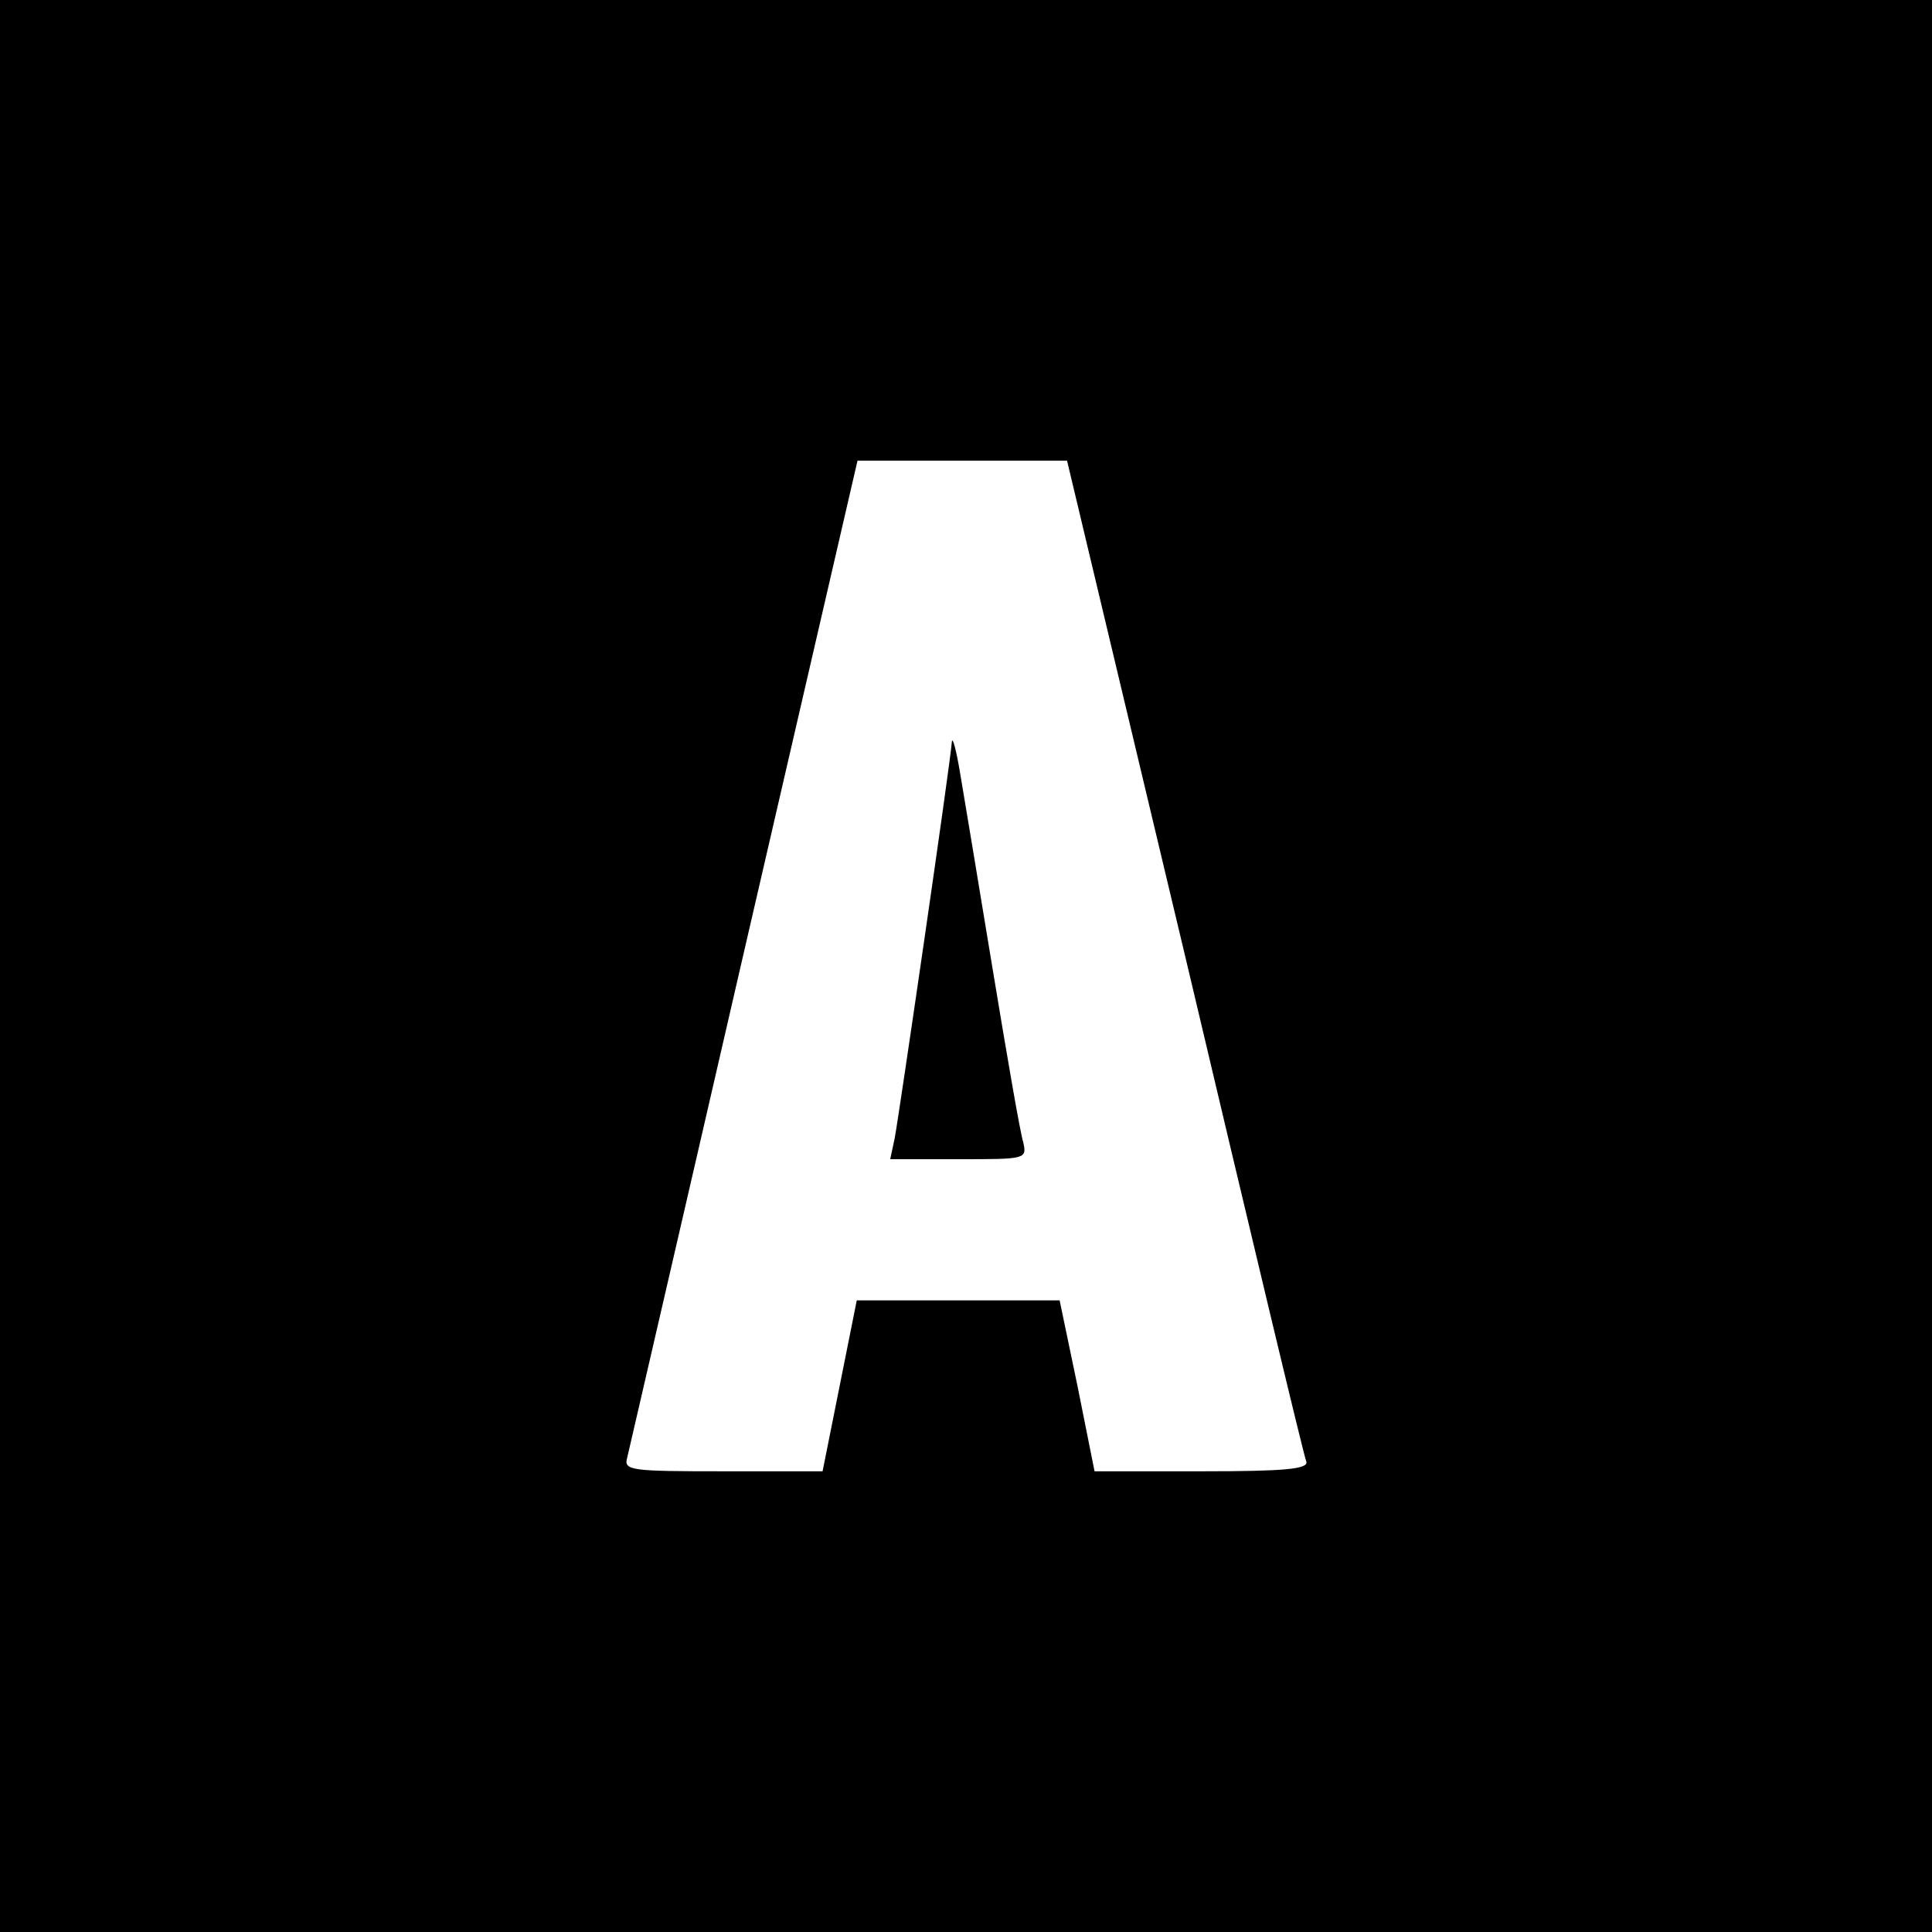 <?xml version="1.0" standalone="no"?>
<!DOCTYPE svg PUBLIC "-//W3C//DTD SVG 20010904//EN"
 "http://www.w3.org/TR/2001/REC-SVG-20010904/DTD/svg10.dtd">
<svg version="1.0" xmlns="http://www.w3.org/2000/svg"
 width="260pt" height="260pt" viewBox="0 0 260 260"
 preserveAspectRatio="xMidYMid meet">
<g transform="translate(0,260) scale(0.1,-0.1)"
fill="#000000" stroke="none">
<path d="M0 1300 l0 -1300 1300 0 1300 0 0 1300 0 1300 -1300 0 -1300 0 0
-1300z m1595 13 c87 -368 160 -674 163 -680 3 -10 -29 -13 -140 -13 l-145 0
-23 115 -24 115 -137 0 -136 0 -23 -115 -23 -115 -134 0 c-123 0 -134 1 -129
18 2 9 73 315 157 680 l153 662 141 0 141 0 159 -667z"/>
<path d="M1281 1602 c-2 -29 -72 -509 -77 -534 l-6 -28 92 0 c91 0 92 0 87 23
-4 12 -22 117 -41 232 -19 116 -39 235 -44 265 -5 30 -10 49 -11 42z"/>
</g>
</svg>
